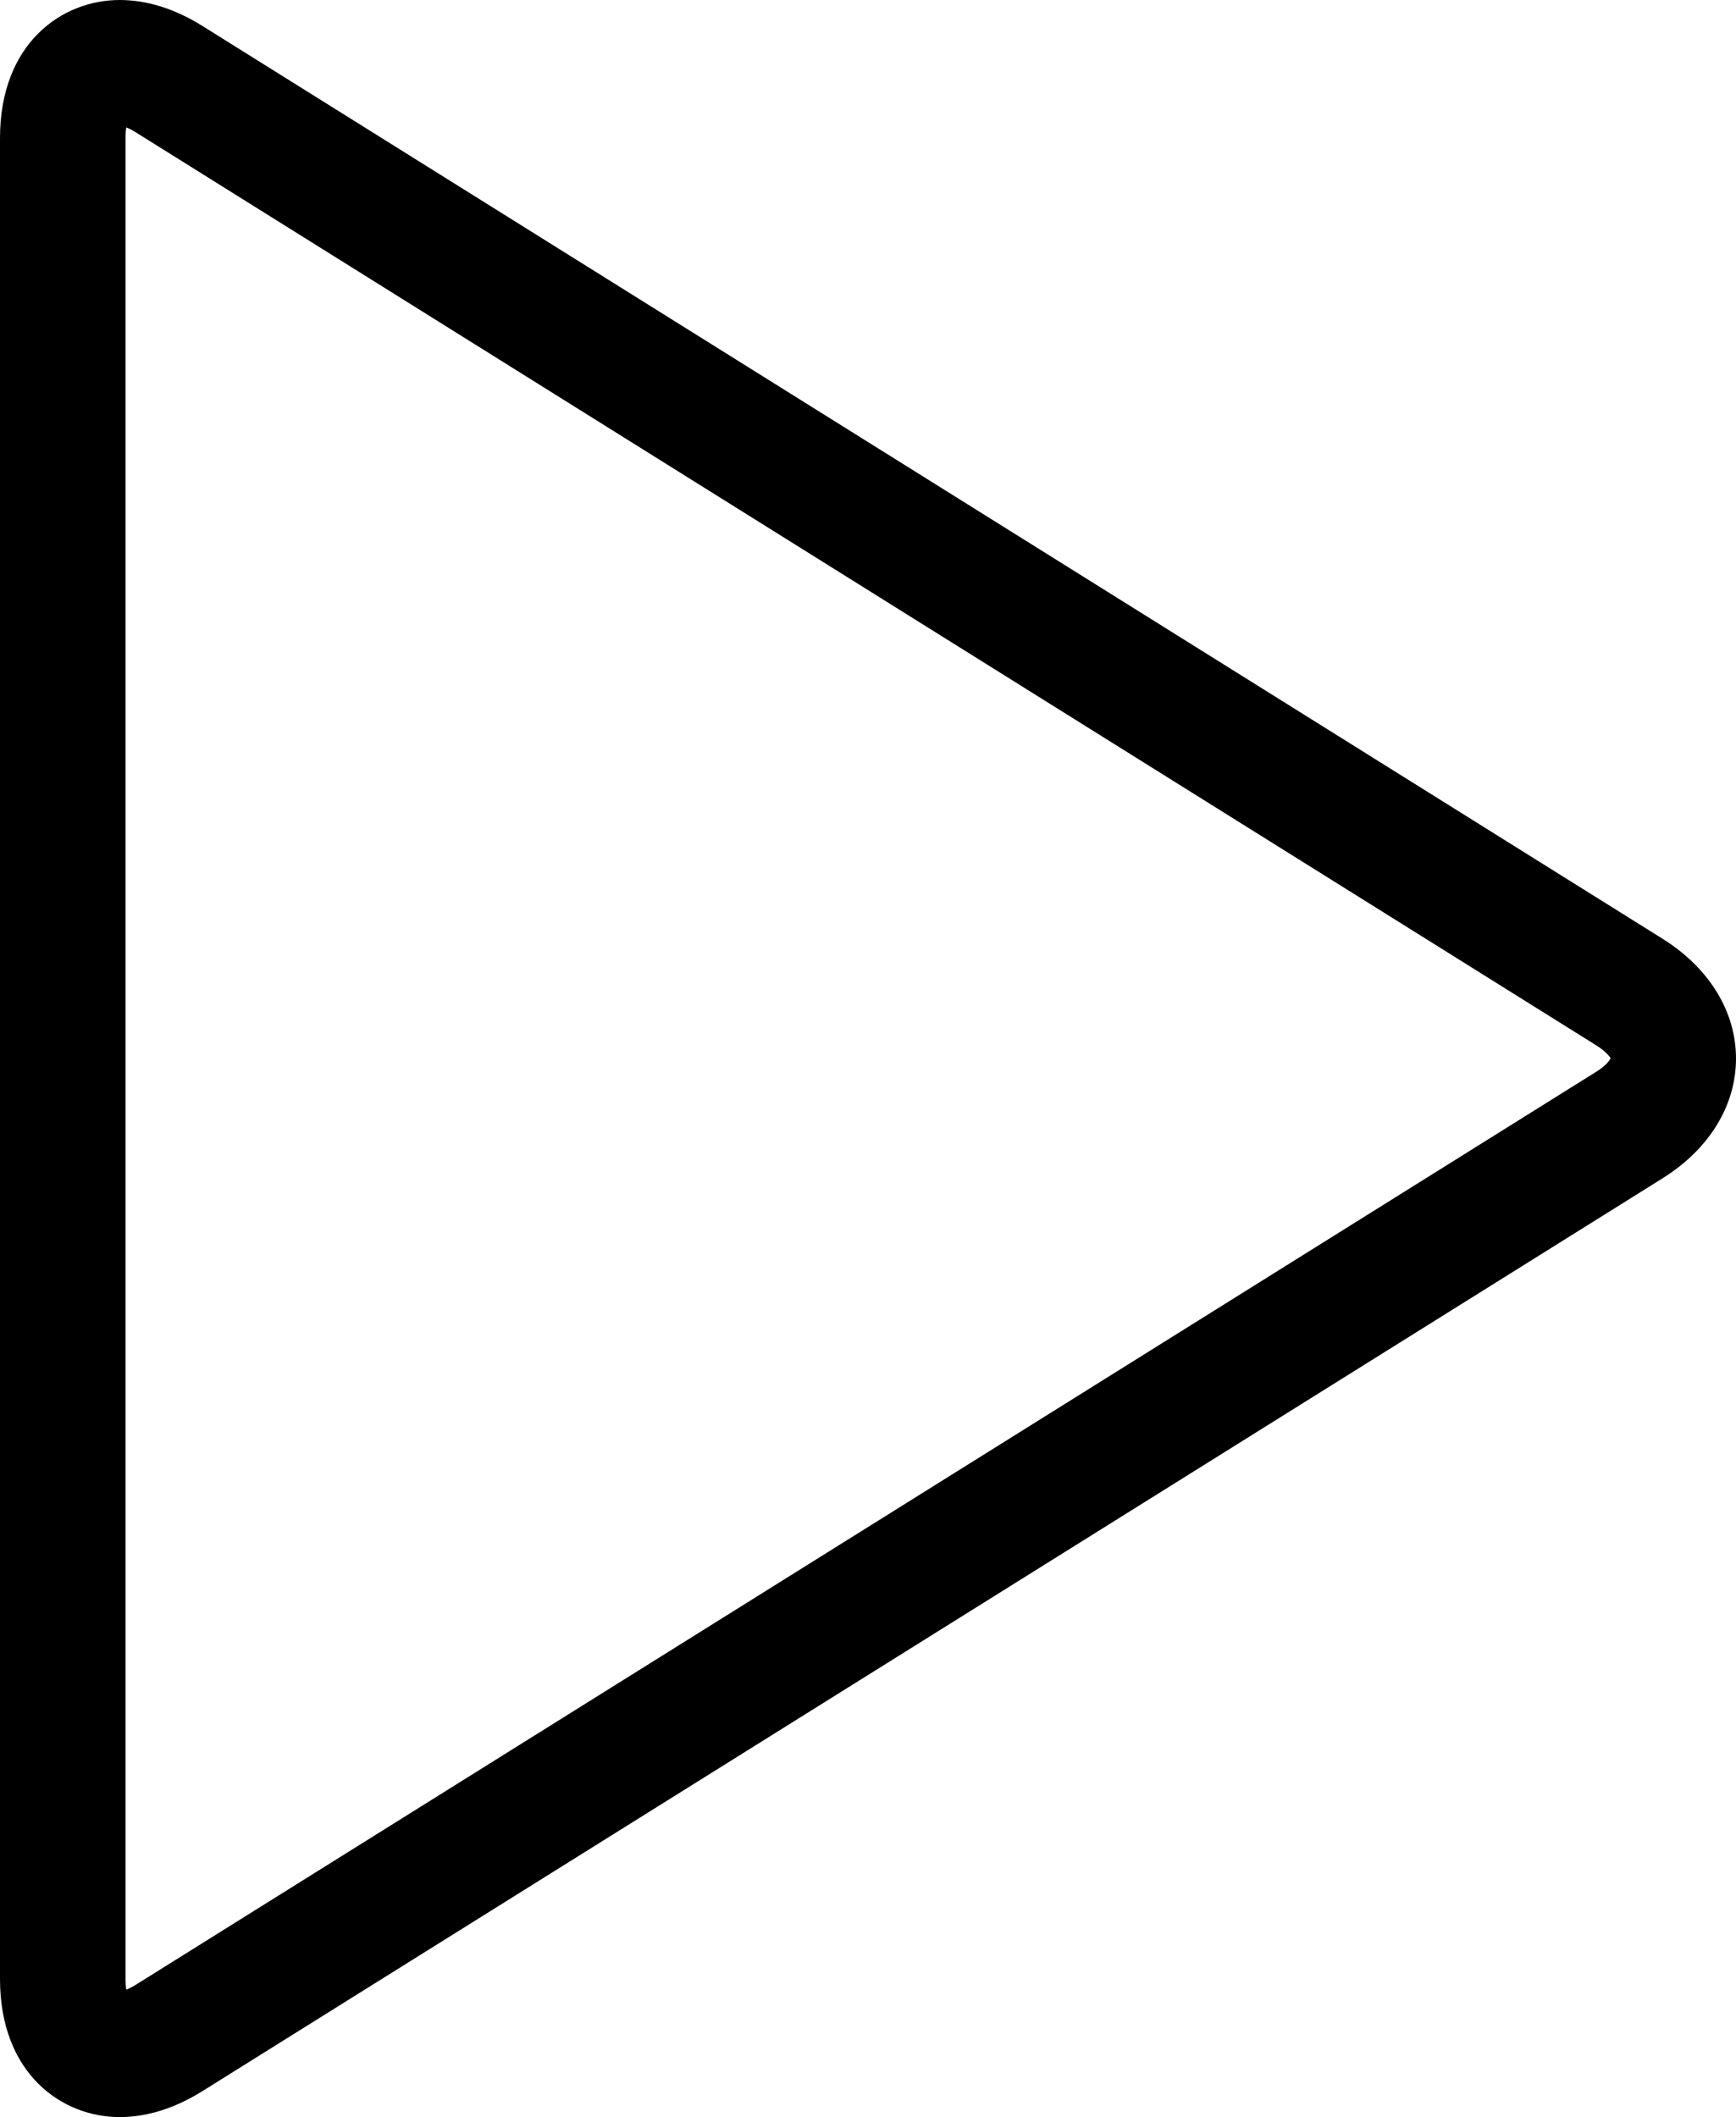 <?xml version="1.0" encoding="utf-8"?>
<!-- Generator: Adobe Illustrator 17.0.0, SVG Export Plug-In . SVG Version: 6.00 Build 0)  -->
<!DOCTYPE svg PUBLIC "-//W3C//DTD SVG 1.1//EN" "http://www.w3.org/Graphics/SVG/1.1/DTD/svg11.dtd">
<svg version="1.1" xmlns="http://www.w3.org/2000/svg" xmlns:xlink="http://www.w3.org/1999/xlink" x="0px" y="0px"
	 width="82.018px" height="100px" viewBox="0 0 82.018 100" enable-background="new 0 0 82.018 100" xml:space="preserve">
<g id="Guides">
</g>
<g id="bkgd">
</g>
<g id="_x31_2_Col_Grid" display="none" opacity="0.1" enable-background="new    ">
</g>
<g id="nav">
</g>
<g id="content">
	<g>
		<path d="M5.651,100C2.93,100,0,97.959,0,93.473V6.527C0,2.041,2.93,0,5.651,0c1.292,0,2.607,0.412,3.91,1.225l68.99,43.119
			c2.203,1.379,3.467,3.439,3.467,5.656s-1.264,4.277-3.467,5.656L9.562,98.775C8.259,99.588,6.943,100,5.651,100z M5.968,6.018
			c-0.023,0.129-0.039,0.297-0.039,0.51v86.945c0,0.213,0.017,0.381,0.039,0.51c0.121-0.049,0.273-0.125,0.454-0.236l68.987-43.119
			c0.503-0.312,0.666-0.582,0.684-0.652c-0.018-0.02-0.181-0.289-0.683-0.602L6.421,6.254C6.241,6.141,6.089,6.064,5.968,6.018z"/>
	</g>
</g>
<g id="sizes">
</g>
</svg>
